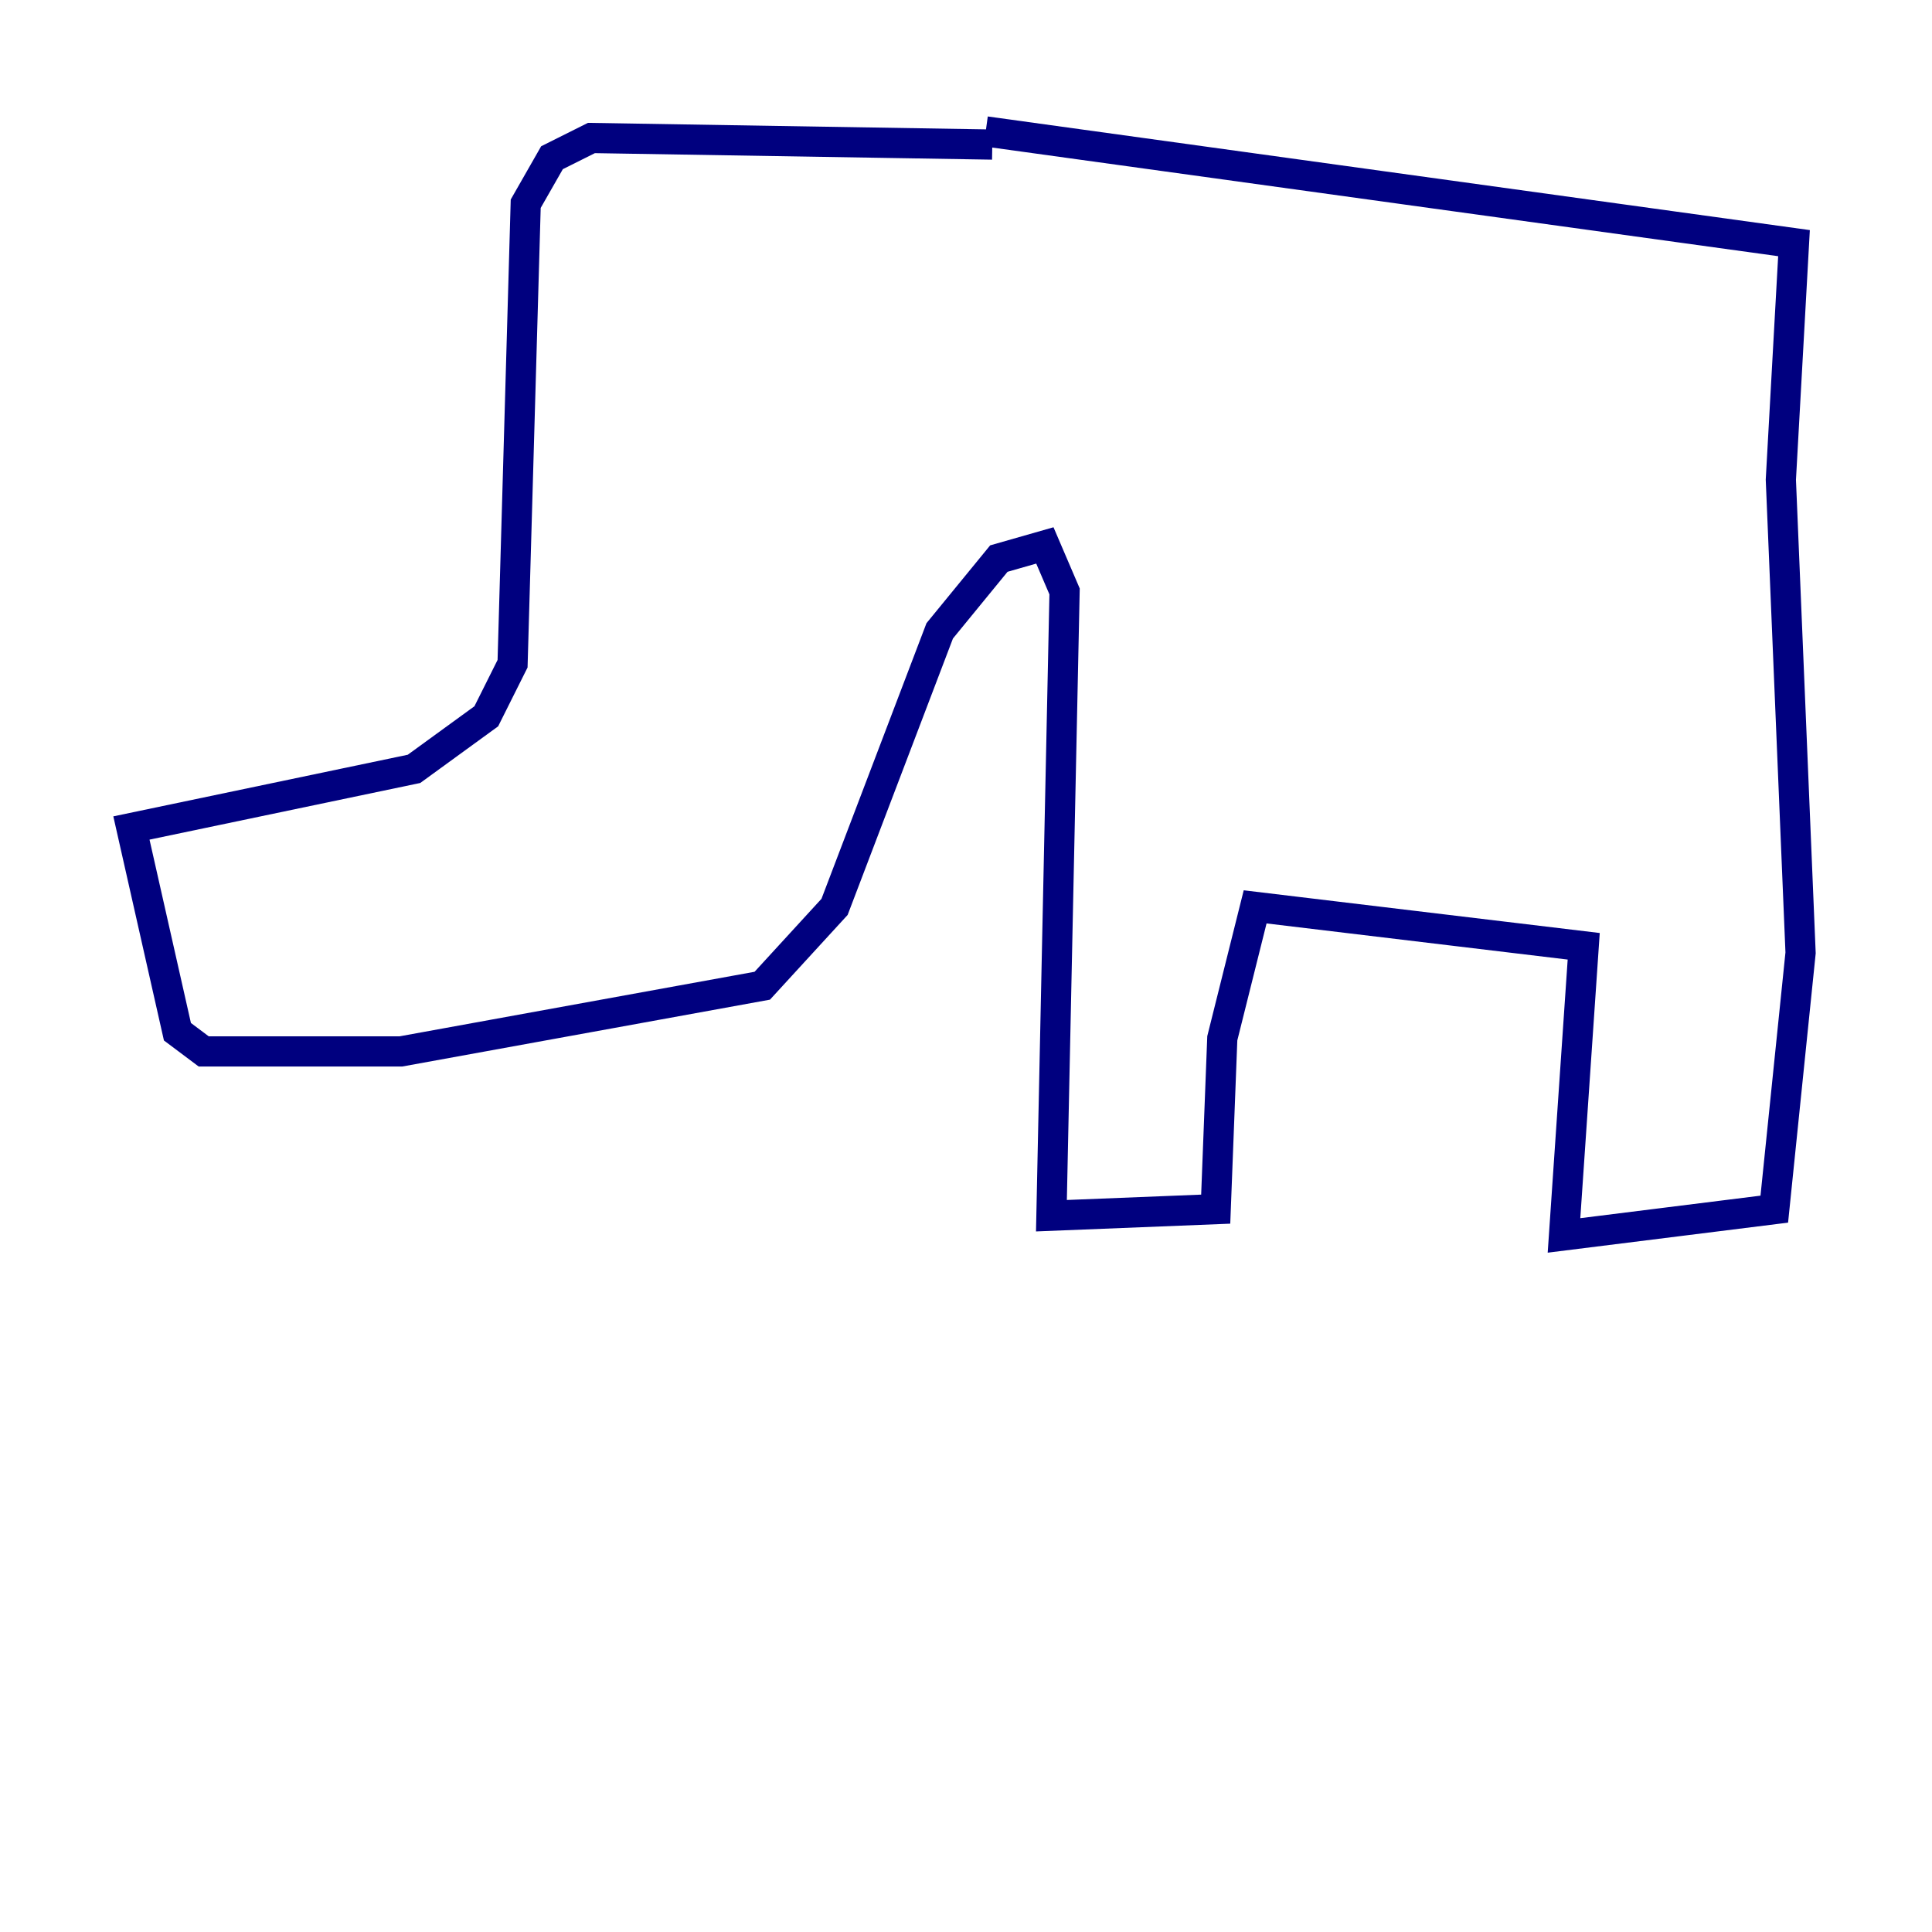 <?xml version="1.0" encoding="utf-8" ?>
<svg baseProfile="tiny" height="128" version="1.2" viewBox="0,0,128,128" width="128" xmlns="http://www.w3.org/2000/svg" xmlns:ev="http://www.w3.org/2001/xml-events" xmlns:xlink="http://www.w3.org/1999/xlink"><defs /><polyline fill="none" points="65.742,9.578 39.184,9.143 36.571,10.449 34.83,13.497 33.959,43.973 32.218,47.456 27.429,50.939 8.707,54.857 11.755,68.354 13.497,69.66 26.558,69.66 50.503,65.306 55.292,60.082 62.258,41.796 66.177,37.007 69.225,36.136 70.531,39.184 69.66,80.544 80.544,80.109 80.98,68.789 83.156,60.082 104.925,62.694 103.619,81.85 117.551,80.109 119.293,63.129 117.986,31.782 118.857,16.109 65.306,8.707" stroke="#00007f" stroke-width="2" /></svg>